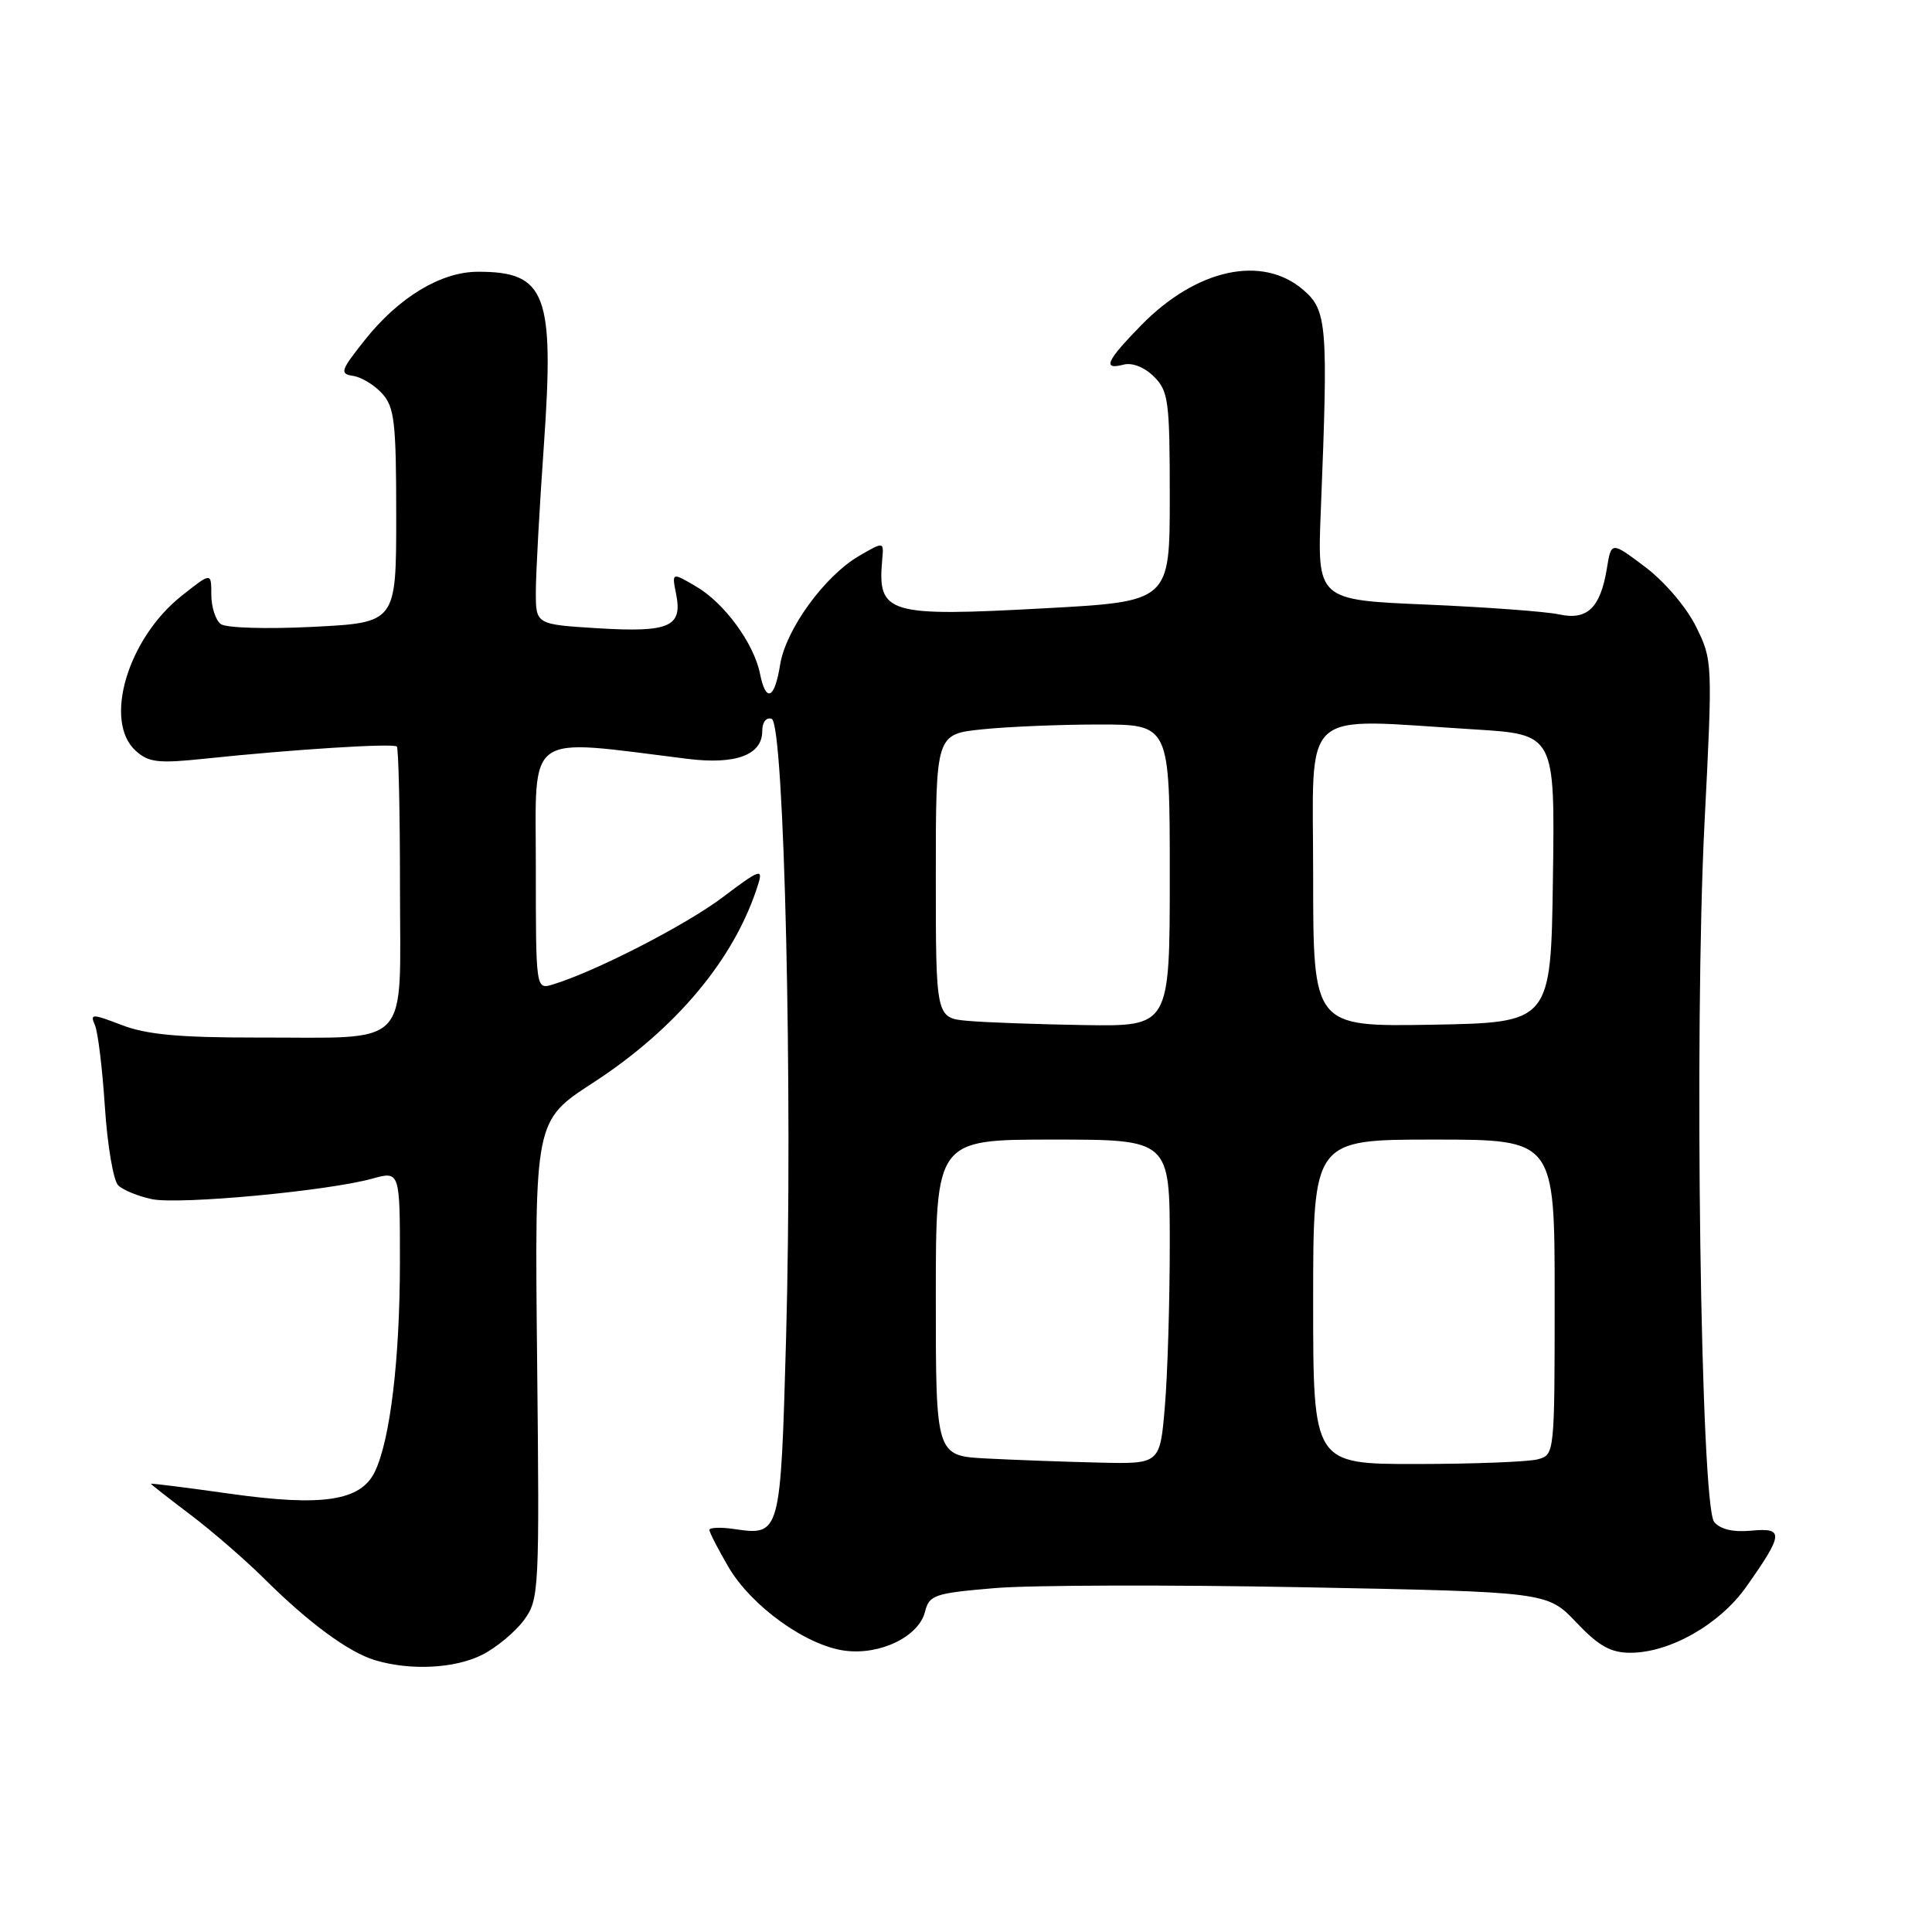 <?xml version="1.0" encoding="UTF-8" standalone="no"?>
<!DOCTYPE svg PUBLIC "-//W3C//DTD SVG 1.1//EN" "http://www.w3.org/Graphics/SVG/1.1/DTD/svg11.dtd" >
<svg xmlns="http://www.w3.org/2000/svg" xmlns:xlink="http://www.w3.org/1999/xlink" version="1.1" viewBox="0 0 256 256">
 <g >
 <path fill="currentColor"
d=" M 63.93 219.25 C 65.81 218.29 68.29 216.22 69.43 214.67 C 71.44 211.92 71.49 210.89 71.17 180.17 C 70.84 148.50 70.84 148.50 78.54 143.50 C 89.66 136.28 97.43 126.94 100.47 117.14 C 101.13 115.03 100.64 115.20 95.79 118.87 C 90.88 122.58 78.91 128.73 73.25 130.45 C 71.00 131.13 71.00 131.13 71.00 114.79 C 71.00 96.70 69.36 97.86 91.09 100.55 C 97.48 101.35 101.00 100.04 101.00 96.88 C 101.00 95.69 101.52 95.01 102.25 95.25 C 103.92 95.80 105.06 144.75 104.16 177.29 C 103.43 203.45 103.42 203.50 97.25 202.60 C 95.46 202.34 94.00 202.40 94.00 202.73 C 94.00 203.05 95.14 205.26 96.52 207.63 C 99.57 212.83 106.79 218.03 111.92 218.72 C 116.62 219.35 121.74 216.87 122.57 213.56 C 123.13 211.34 123.81 211.11 131.84 210.43 C 136.60 210.03 155.02 209.98 172.76 210.32 C 205.03 210.94 205.03 210.94 208.86 214.97 C 211.84 218.11 213.43 219.00 216.03 219.00 C 221.26 219.00 227.87 215.24 231.38 210.27 C 236.34 203.25 236.41 202.41 232.08 202.82 C 229.66 203.05 227.96 202.65 227.14 201.67 C 225.34 199.50 224.46 136.44 225.86 109.00 C 226.94 87.71 226.93 87.46 224.72 83.01 C 223.47 80.47 220.54 77.04 218.00 75.13 C 213.50 71.74 213.50 71.74 212.92 75.32 C 212.06 80.55 210.32 82.23 206.59 81.41 C 204.89 81.04 196.98 80.45 189.02 80.11 C 174.53 79.50 174.53 79.50 175.02 67.50 C 176.00 43.06 175.85 41.12 172.69 38.41 C 167.25 33.73 158.56 35.62 151.25 43.06 C 146.58 47.83 146.02 49.07 148.91 48.31 C 150.04 48.02 151.67 48.67 152.91 49.91 C 154.83 51.83 155.00 53.13 155.00 65.85 C 155.00 79.70 155.00 79.70 138.48 80.60 C 117.54 81.74 116.25 81.36 116.90 74.12 C 117.12 71.75 117.12 71.75 113.82 73.67 C 109.24 76.35 104.12 83.41 103.37 88.08 C 102.64 92.65 101.48 93.16 100.70 89.25 C 99.89 85.24 95.97 79.89 92.25 77.72 C 89.01 75.82 89.01 75.82 89.59 78.72 C 90.46 83.05 88.71 83.82 79.25 83.25 C 71.00 82.74 71.00 82.74 71.00 78.45 C 71.00 76.09 71.48 67.32 72.07 58.95 C 73.47 38.94 72.35 35.99 63.32 36.01 C 58.43 36.01 52.82 39.40 48.32 45.08 C 45.12 49.11 44.98 49.53 46.80 49.81 C 47.89 49.97 49.63 51.03 50.65 52.16 C 52.27 53.95 52.50 55.98 52.50 68.35 C 52.50 82.50 52.50 82.50 41.50 83.06 C 35.30 83.37 29.96 83.21 29.25 82.69 C 28.56 82.17 28.00 80.42 28.00 78.79 C 28.00 75.83 28.00 75.83 24.08 78.94 C 16.91 84.61 13.66 95.58 17.99 99.49 C 19.71 101.04 20.97 101.18 27.24 100.52 C 38.67 99.31 52.12 98.46 52.58 98.92 C 52.81 99.15 53.00 107.57 53.00 117.65 C 53.00 139.30 54.78 137.44 34.00 137.48 C 23.80 137.49 19.44 137.09 16.18 135.84 C 12.15 134.30 11.91 134.30 12.58 135.84 C 12.98 136.75 13.57 141.64 13.90 146.70 C 14.23 151.76 15.02 156.42 15.66 157.06 C 16.29 157.69 18.32 158.52 20.16 158.90 C 23.80 159.64 43.38 157.82 49.31 156.18 C 53.00 155.16 53.00 155.16 52.99 167.33 C 52.98 180.08 51.71 190.75 49.68 194.99 C 47.82 198.89 42.74 199.66 30.42 197.92 C 24.69 197.11 20.00 196.52 20.00 196.61 C 20.00 196.69 22.36 198.54 25.25 200.72 C 28.14 202.91 32.52 206.71 35.00 209.17 C 40.88 215.02 46.19 218.93 49.68 219.98 C 54.39 221.40 60.31 221.09 63.93 219.25 Z  M 130.75 193.26 C 124.00 192.91 124.00 192.91 124.00 171.95 C 124.00 151.00 124.00 151.00 139.50 151.00 C 155.00 151.00 155.00 151.00 155.00 164.85 C 155.00 172.47 154.71 182.14 154.35 186.35 C 153.71 194.00 153.71 194.00 145.60 193.80 C 141.15 193.70 134.46 193.45 130.75 193.26 Z  M 174.00 172.50 C 174.00 151.00 174.00 151.00 190.00 151.00 C 206.00 151.00 206.00 151.00 206.00 171.88 C 206.00 192.69 205.99 192.77 203.75 193.37 C 202.51 193.70 195.31 193.98 187.75 193.99 C 174.00 194.00 174.00 194.00 174.00 172.50 Z  M 128.25 135.27 C 124.00 134.89 124.00 134.89 124.00 116.08 C 124.00 97.28 124.00 97.28 130.15 96.64 C 133.53 96.29 140.50 96.00 145.65 96.00 C 155.00 96.00 155.00 96.00 155.00 116.00 C 155.00 136.00 155.00 136.00 143.75 135.83 C 137.56 135.73 130.59 135.48 128.25 135.27 Z  M 174.00 116.03 C 174.00 93.30 171.88 95.22 195.37 96.65 C 206.04 97.31 206.04 97.31 205.77 116.40 C 205.50 135.50 205.50 135.50 189.75 135.78 C 174.00 136.05 174.00 136.05 174.00 116.03 Z "/>
</g>
</svg>